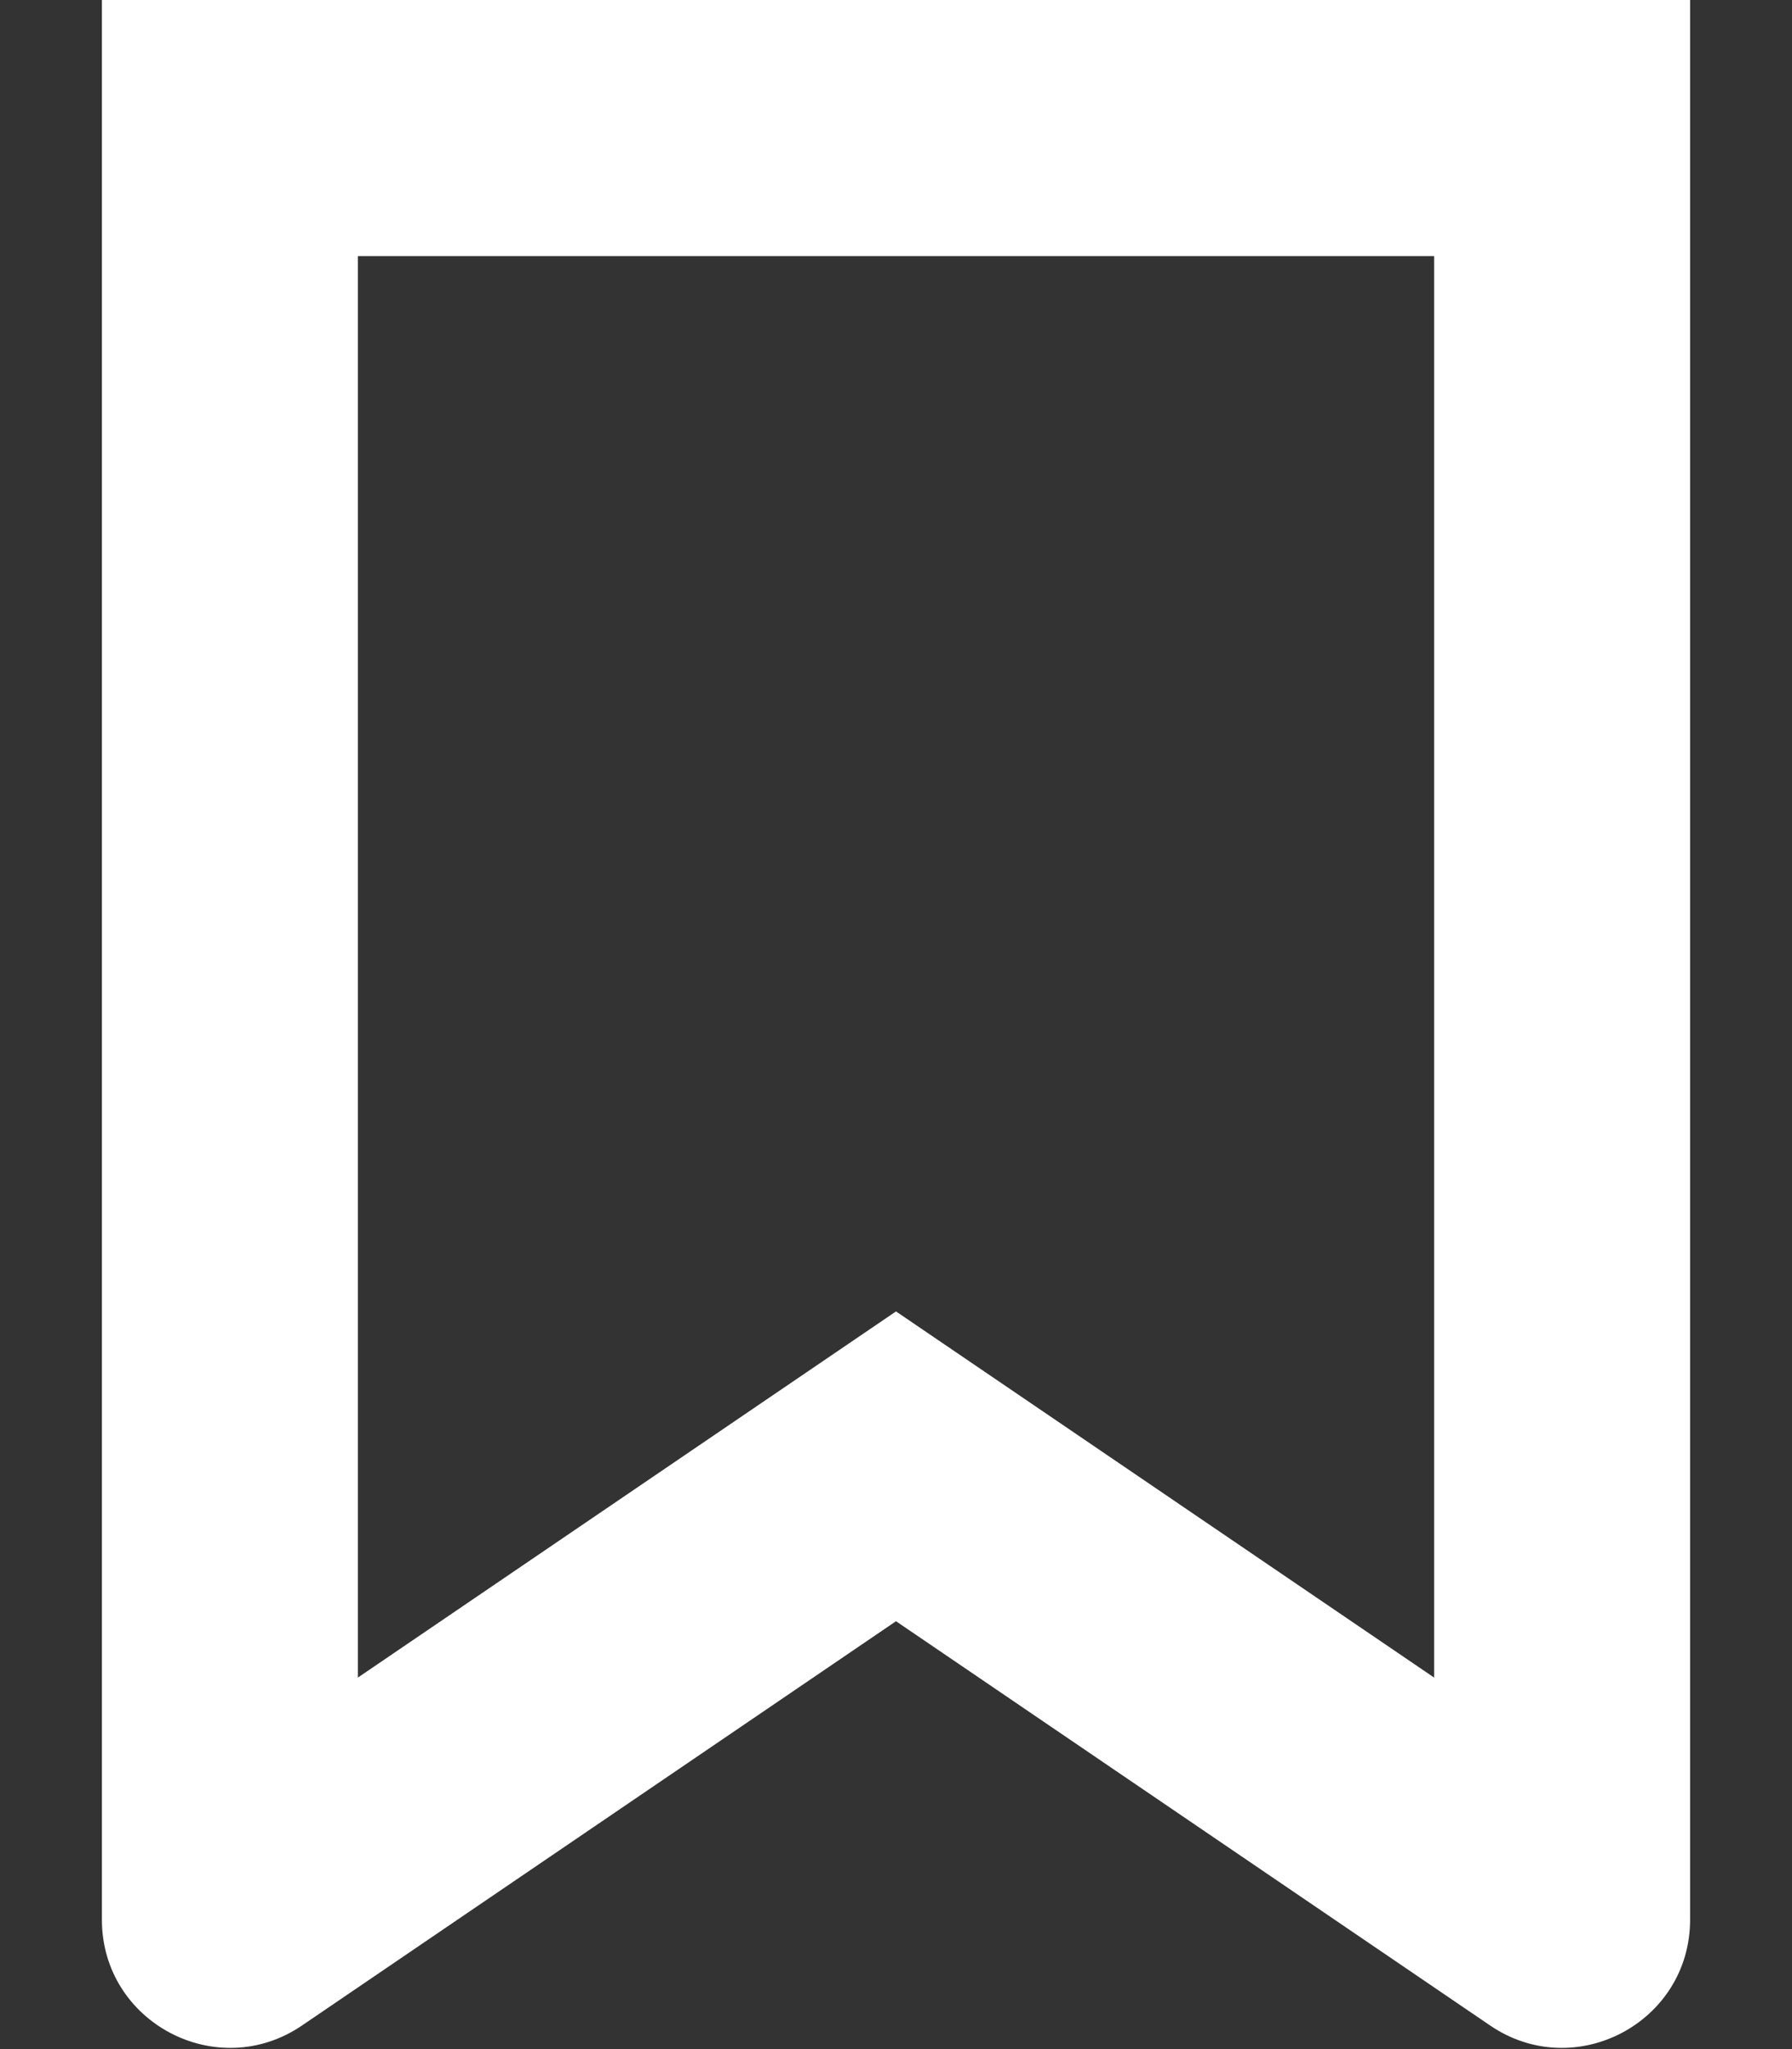 <svg width="14" height="16" viewBox="0 0 14 16" fill="none" xmlns="http://www.w3.org/2000/svg">
<rect x="0" y="0" width="14" height="16" fill="#333333" stroke="none"/>
<path fill-rule="evenodd" clip-rule="evenodd" d="M7 10.24L8.125 11.005L11.204 13.099V2H7H2.796V13.099L5.875 11.005L7 10.24ZM11.204 0H7H2.796H0.796V2V14.989C0.796 15.792 1.695 16.267 2.359 15.816L7 12.659L11.642 15.816C12.305 16.267 13.204 15.792 13.204 14.989V2V0H11.204Z" fill="#ffffff"/>
</svg>
